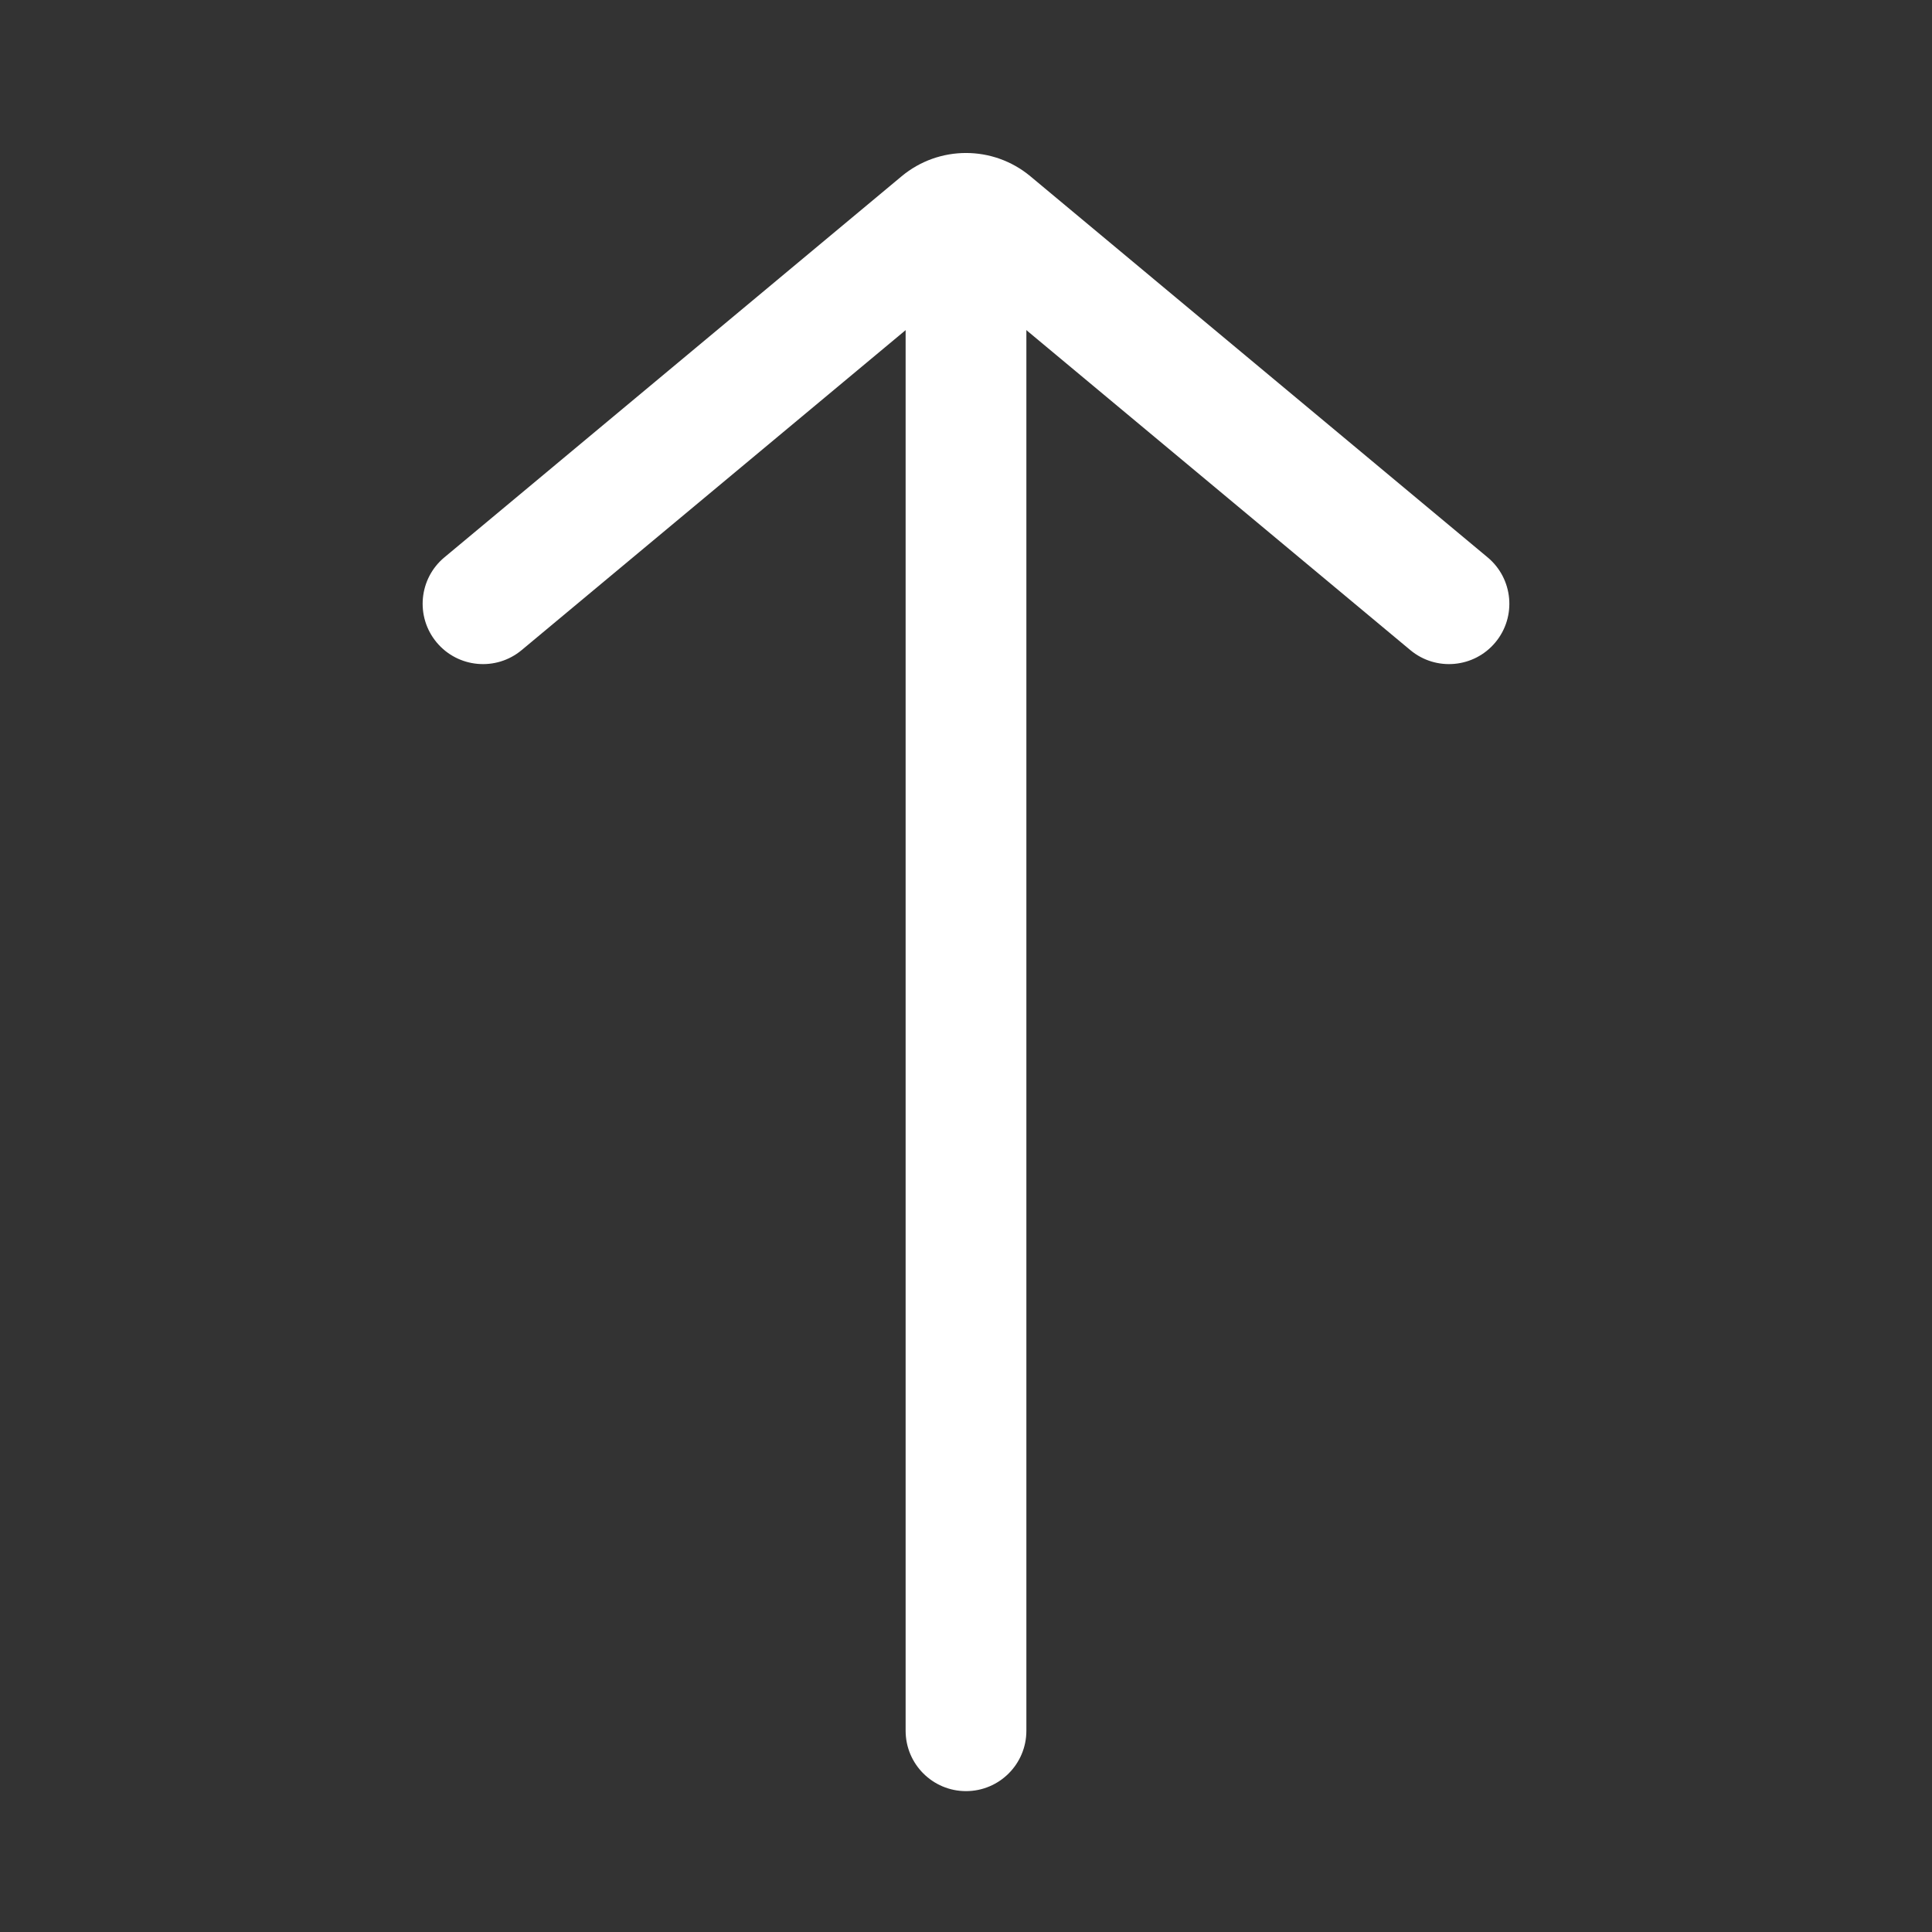 <svg width="24" height="24" viewBox="0 0 24 24" fill="none" xmlns="http://www.w3.org/2000/svg">
<rect x="0" y="0" width="24" height="24" fill="#333333" stroke="none"/>
<g id="Icontyl/Line/Arrow Top">
<g id="icon">
<path id="Vector 165 (Stroke)" fill-rule="evenodd" clip-rule="evenodd" d="M12 22.25C11.586 22.25 11.25 21.914 11.25 21.5L11.25 3.499C11.25 3.085 11.586 2.749 12 2.749C12.414 2.749 12.75 3.085 12.75 3.499L12.75 21.5C12.75 21.914 12.414 22.25 12 22.25Z" fill="white"/>
<path id="Vector 166 (Stroke)" fill-rule="evenodd" clip-rule="evenodd" d="M5.424 7.98C5.159 7.662 5.202 7.189 5.52 6.924L11.2 2.19C11.663 1.804 12.337 1.804 12.8 2.19L18.48 6.924C18.798 7.189 18.841 7.662 18.576 7.98C18.311 8.298 17.838 8.341 17.52 8.076L12 3.476L6.48 8.076C6.162 8.341 5.689 8.298 5.424 7.98Z" fill="white"/>
</g>
</g>
</svg>
